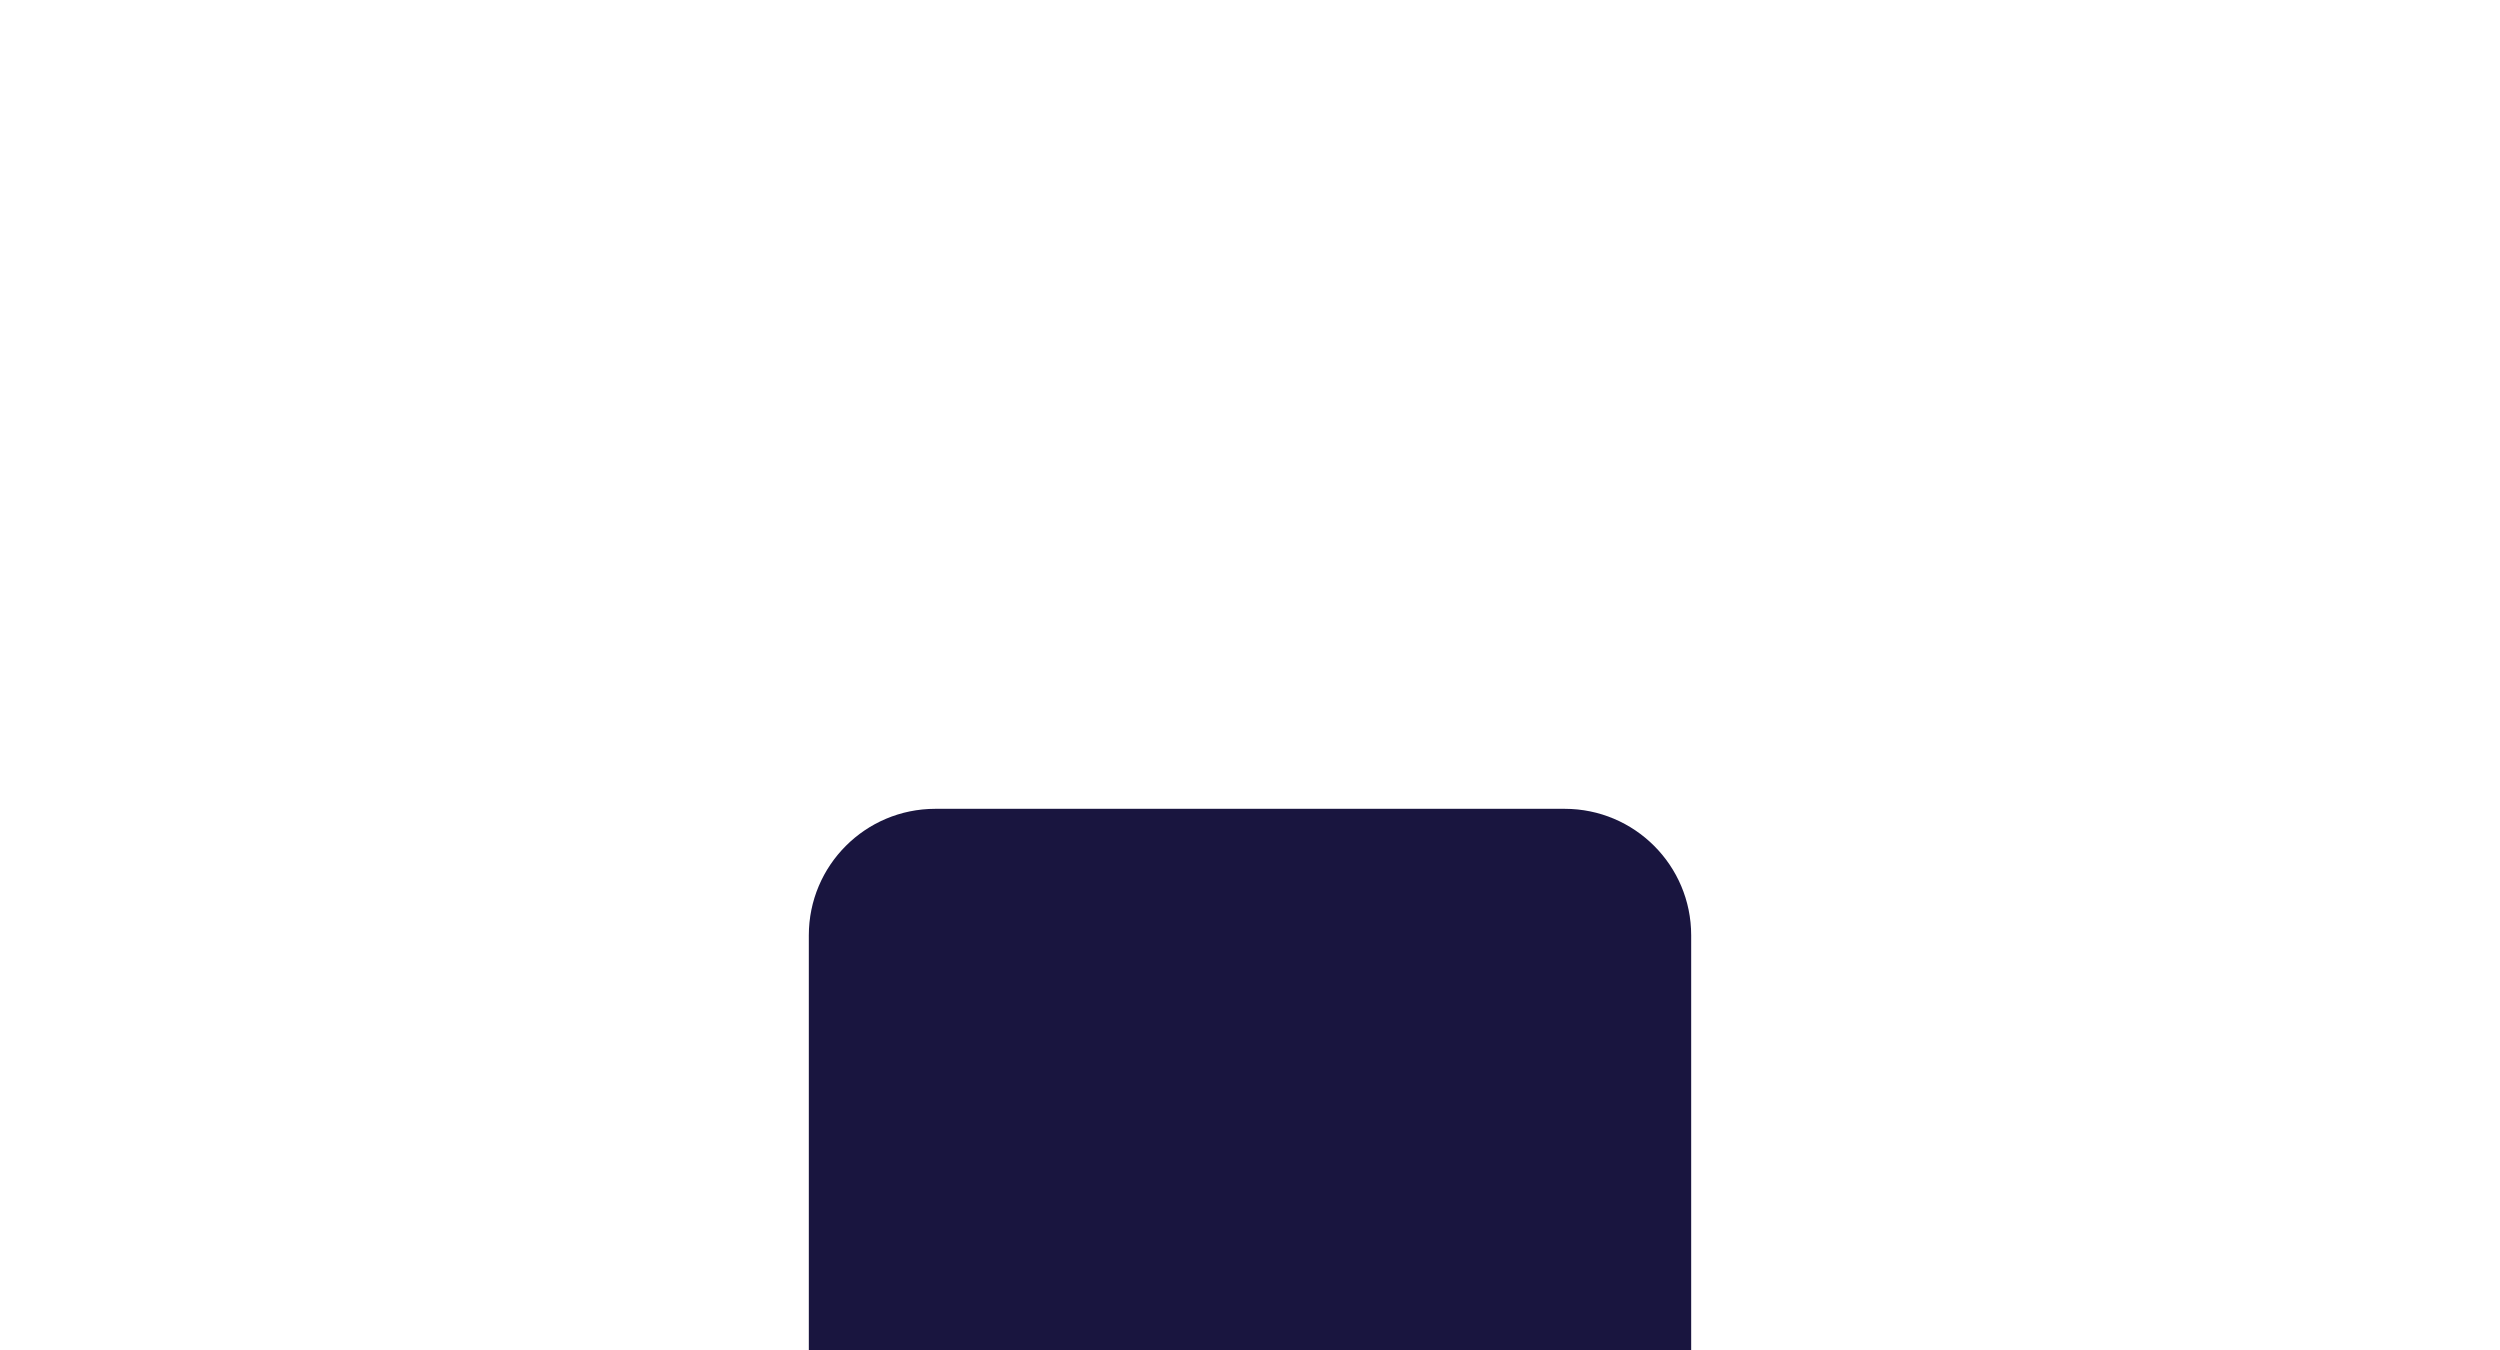 <svg width="850" height="459" viewBox="0 0 850 459" fill="none" xmlns="http://www.w3.org/2000/svg">
<g filter="url(#filter0_d_12_3)">
<path d="M270 293C270 269.252 289.252 250 313 250H527C550.748 250 570 269.252 570 293V450C570 455.523 565.523 460 560 460H280C274.477 460 270 455.523 270 450V293Z" fill="#14103B"/>
<path d="M270 293C270 269.252 289.252 250 313 250H527C550.748 250 570 269.252 570 293V450C570 455.523 565.523 460 560 460H280C274.477 460 270 455.523 270 450V293Z" fill="white" fill-opacity="0.02"/>
</g>
<defs>
<filter id="filter0_d_12_3" x="0" y="0" width="850" height="760" filterUnits="userSpaceOnUse" color-interpolation-filters="sRGB">
<feFlood flood-opacity="0" result="BackgroundImageFix"/>
<feColorMatrix in="SourceAlpha" type="matrix" values="0 0 0 0 0 0 0 0 0 0 0 0 0 0 0 0 0 0 127 0" result="hardAlpha"/>
<feMorphology radius="25" operator="dilate" in="SourceAlpha" result="effect1_dropShadow_12_3"/>
<feOffset dx="5" dy="25"/>
<feGaussianBlur stdDeviation="125"/>
<feComposite in2="hardAlpha" operator="out"/>
<feColorMatrix type="matrix" values="0 0 0 0 0 0 0 0 0 0 0 0 0 0 0 0 0 0 0.3 0"/>
<feBlend mode="normal" in2="BackgroundImageFix" result="effect1_dropShadow_12_3"/>
<feBlend mode="normal" in="SourceGraphic" in2="effect1_dropShadow_12_3" result="shape"/>
</filter>
</defs>
</svg>
